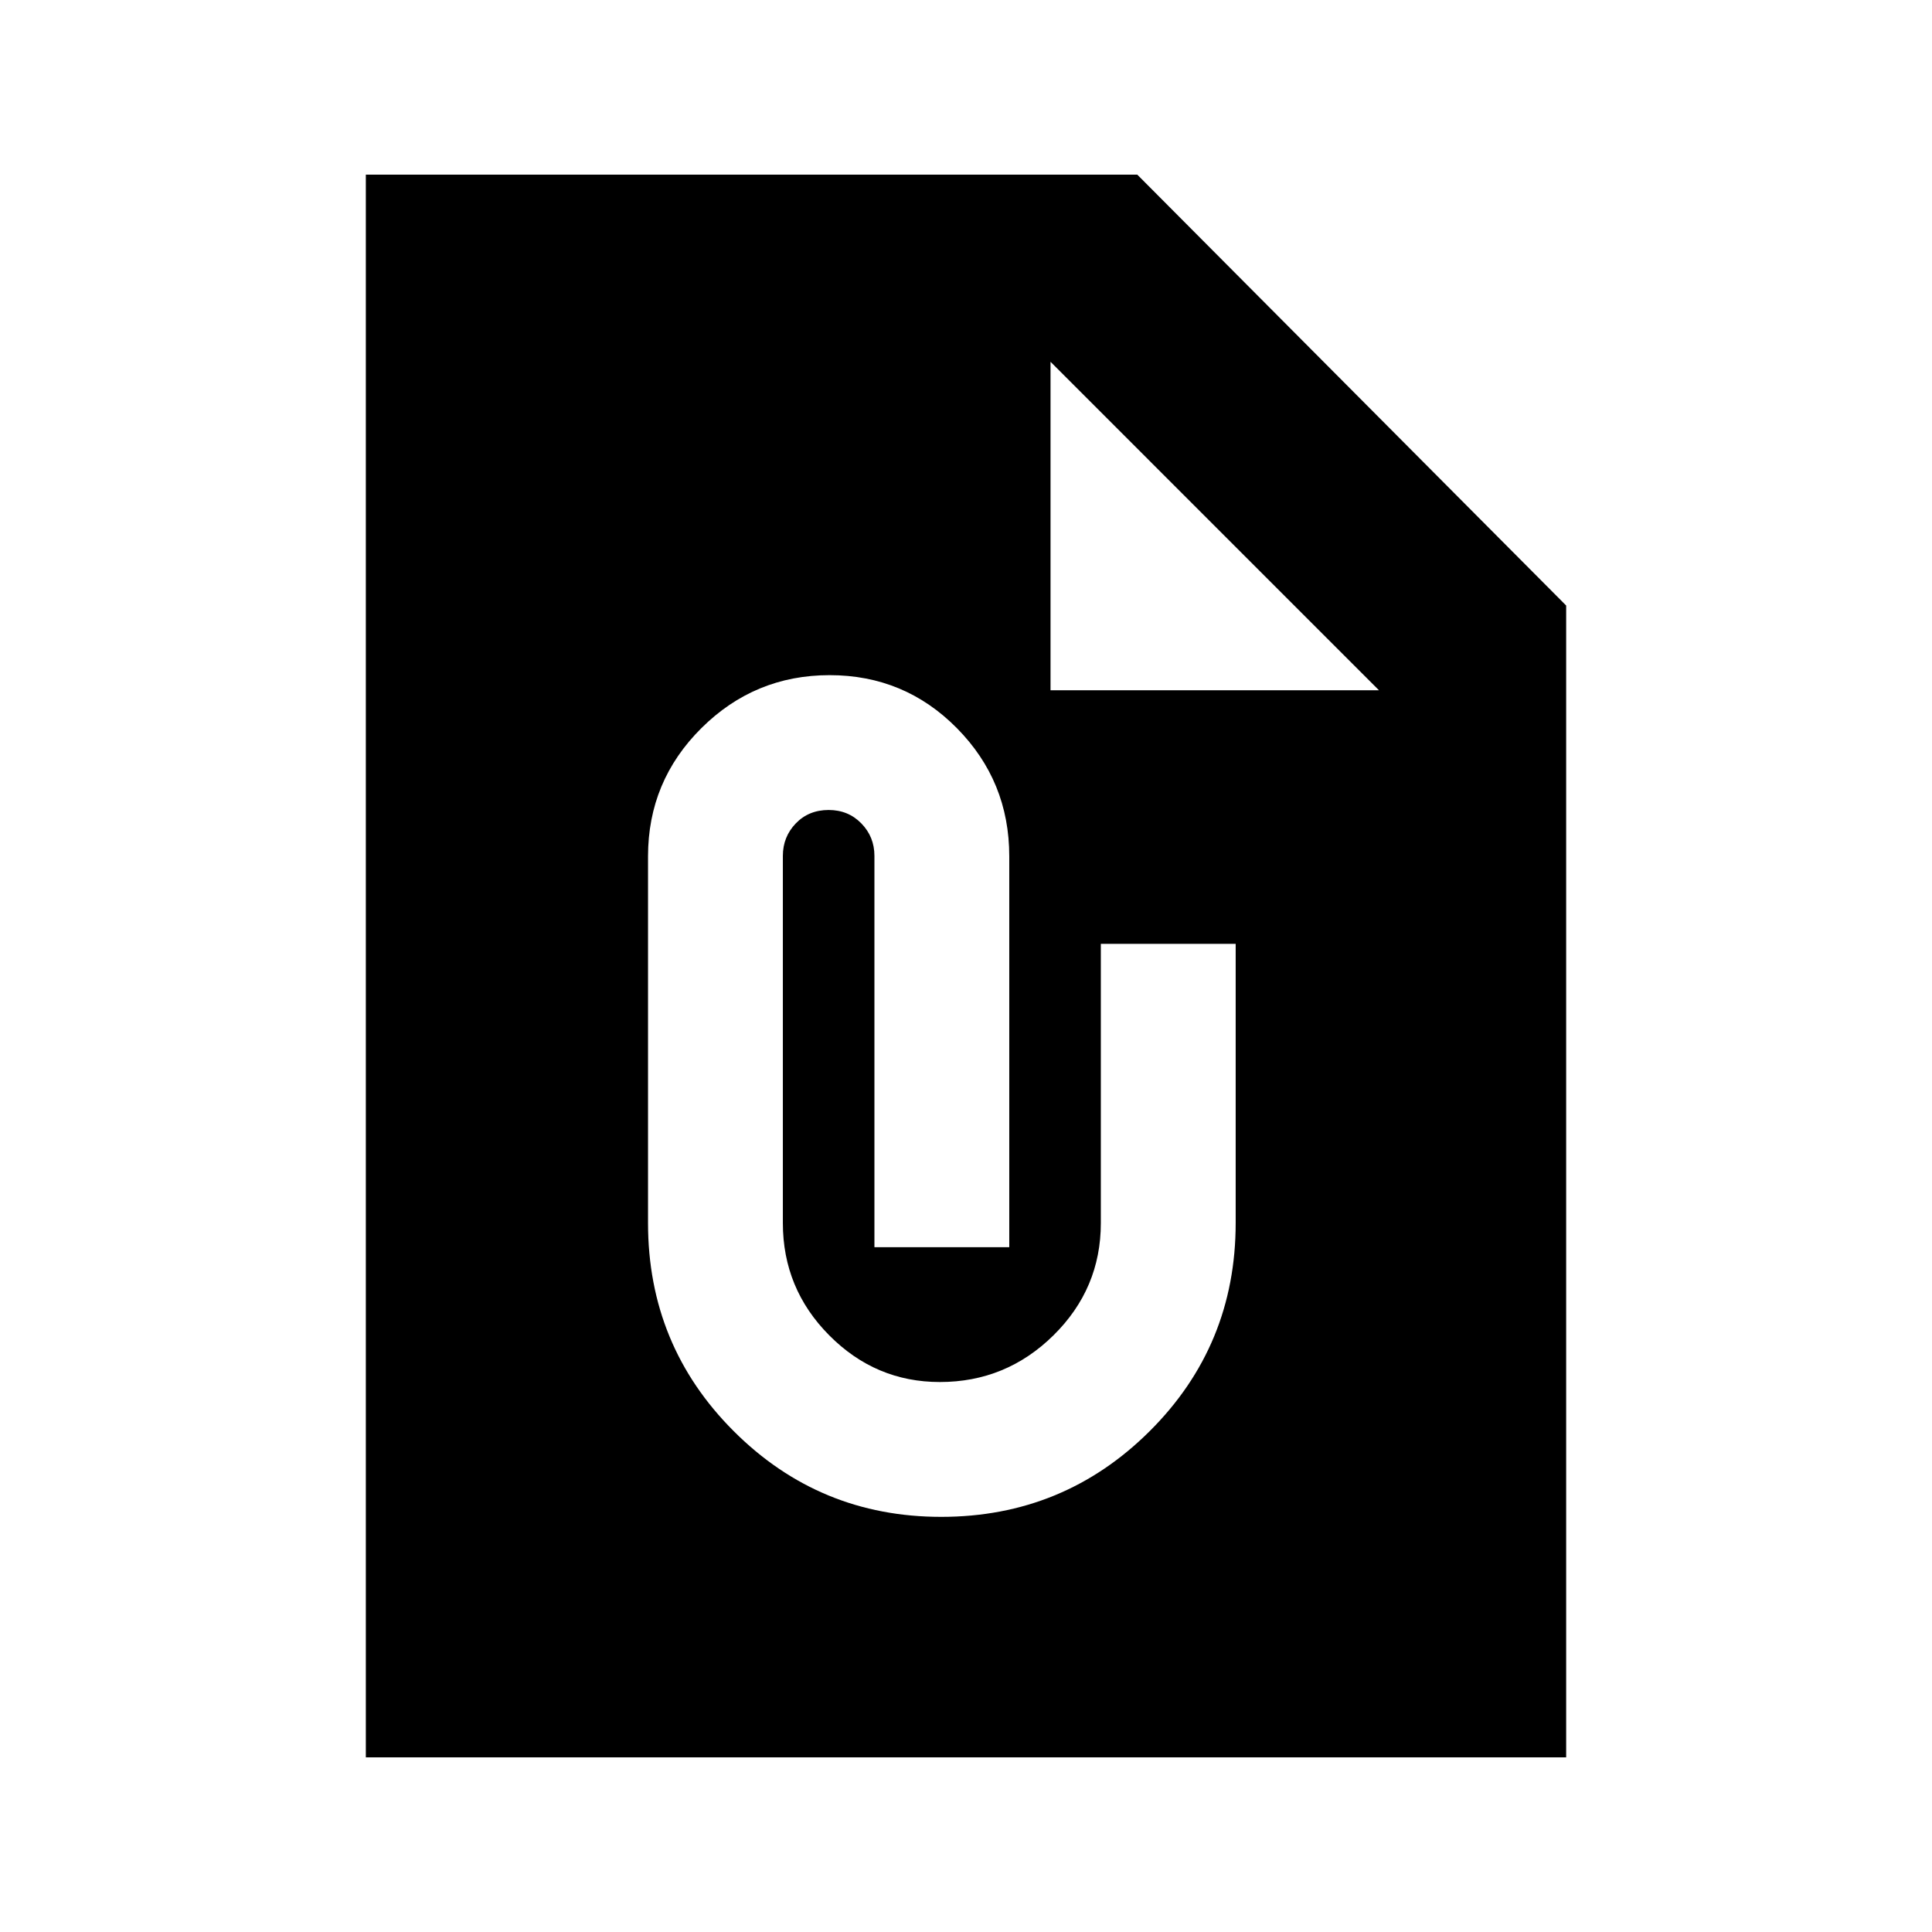 <svg xmlns="http://www.w3.org/2000/svg" height="20" viewBox="0 -960 960 960" width="20"><path d="M467.67-206.28q60.82 0 103.58-42.57Q614-291.41 614-352.28v-138.74h-67v138.74q0 32.58-23.53 55.79-23.54 23.21-56.46 23.21-31.95 0-54.98-23.21Q389-319.7 389-352.28v-182.43q0-9.47 6.42-16.14 6.41-6.67 16.34-6.67 9.74 0 16.24 6.67 6.5 6.67 6.5 16.14v194.43h67v-194.24q0-37.32-26.02-63.66-26.03-26.34-63.25-26.34-37.23 0-63.73 26.34T322-534.52v182.24q0 60.87 42.6 103.43 42.6 42.57 103.07 42.57ZM181.78-86.78v-786.44h383.33l213.11 214.11v572.33H181.78ZM522-780.22V-617h163.22L522-780.22Z"/></svg>
